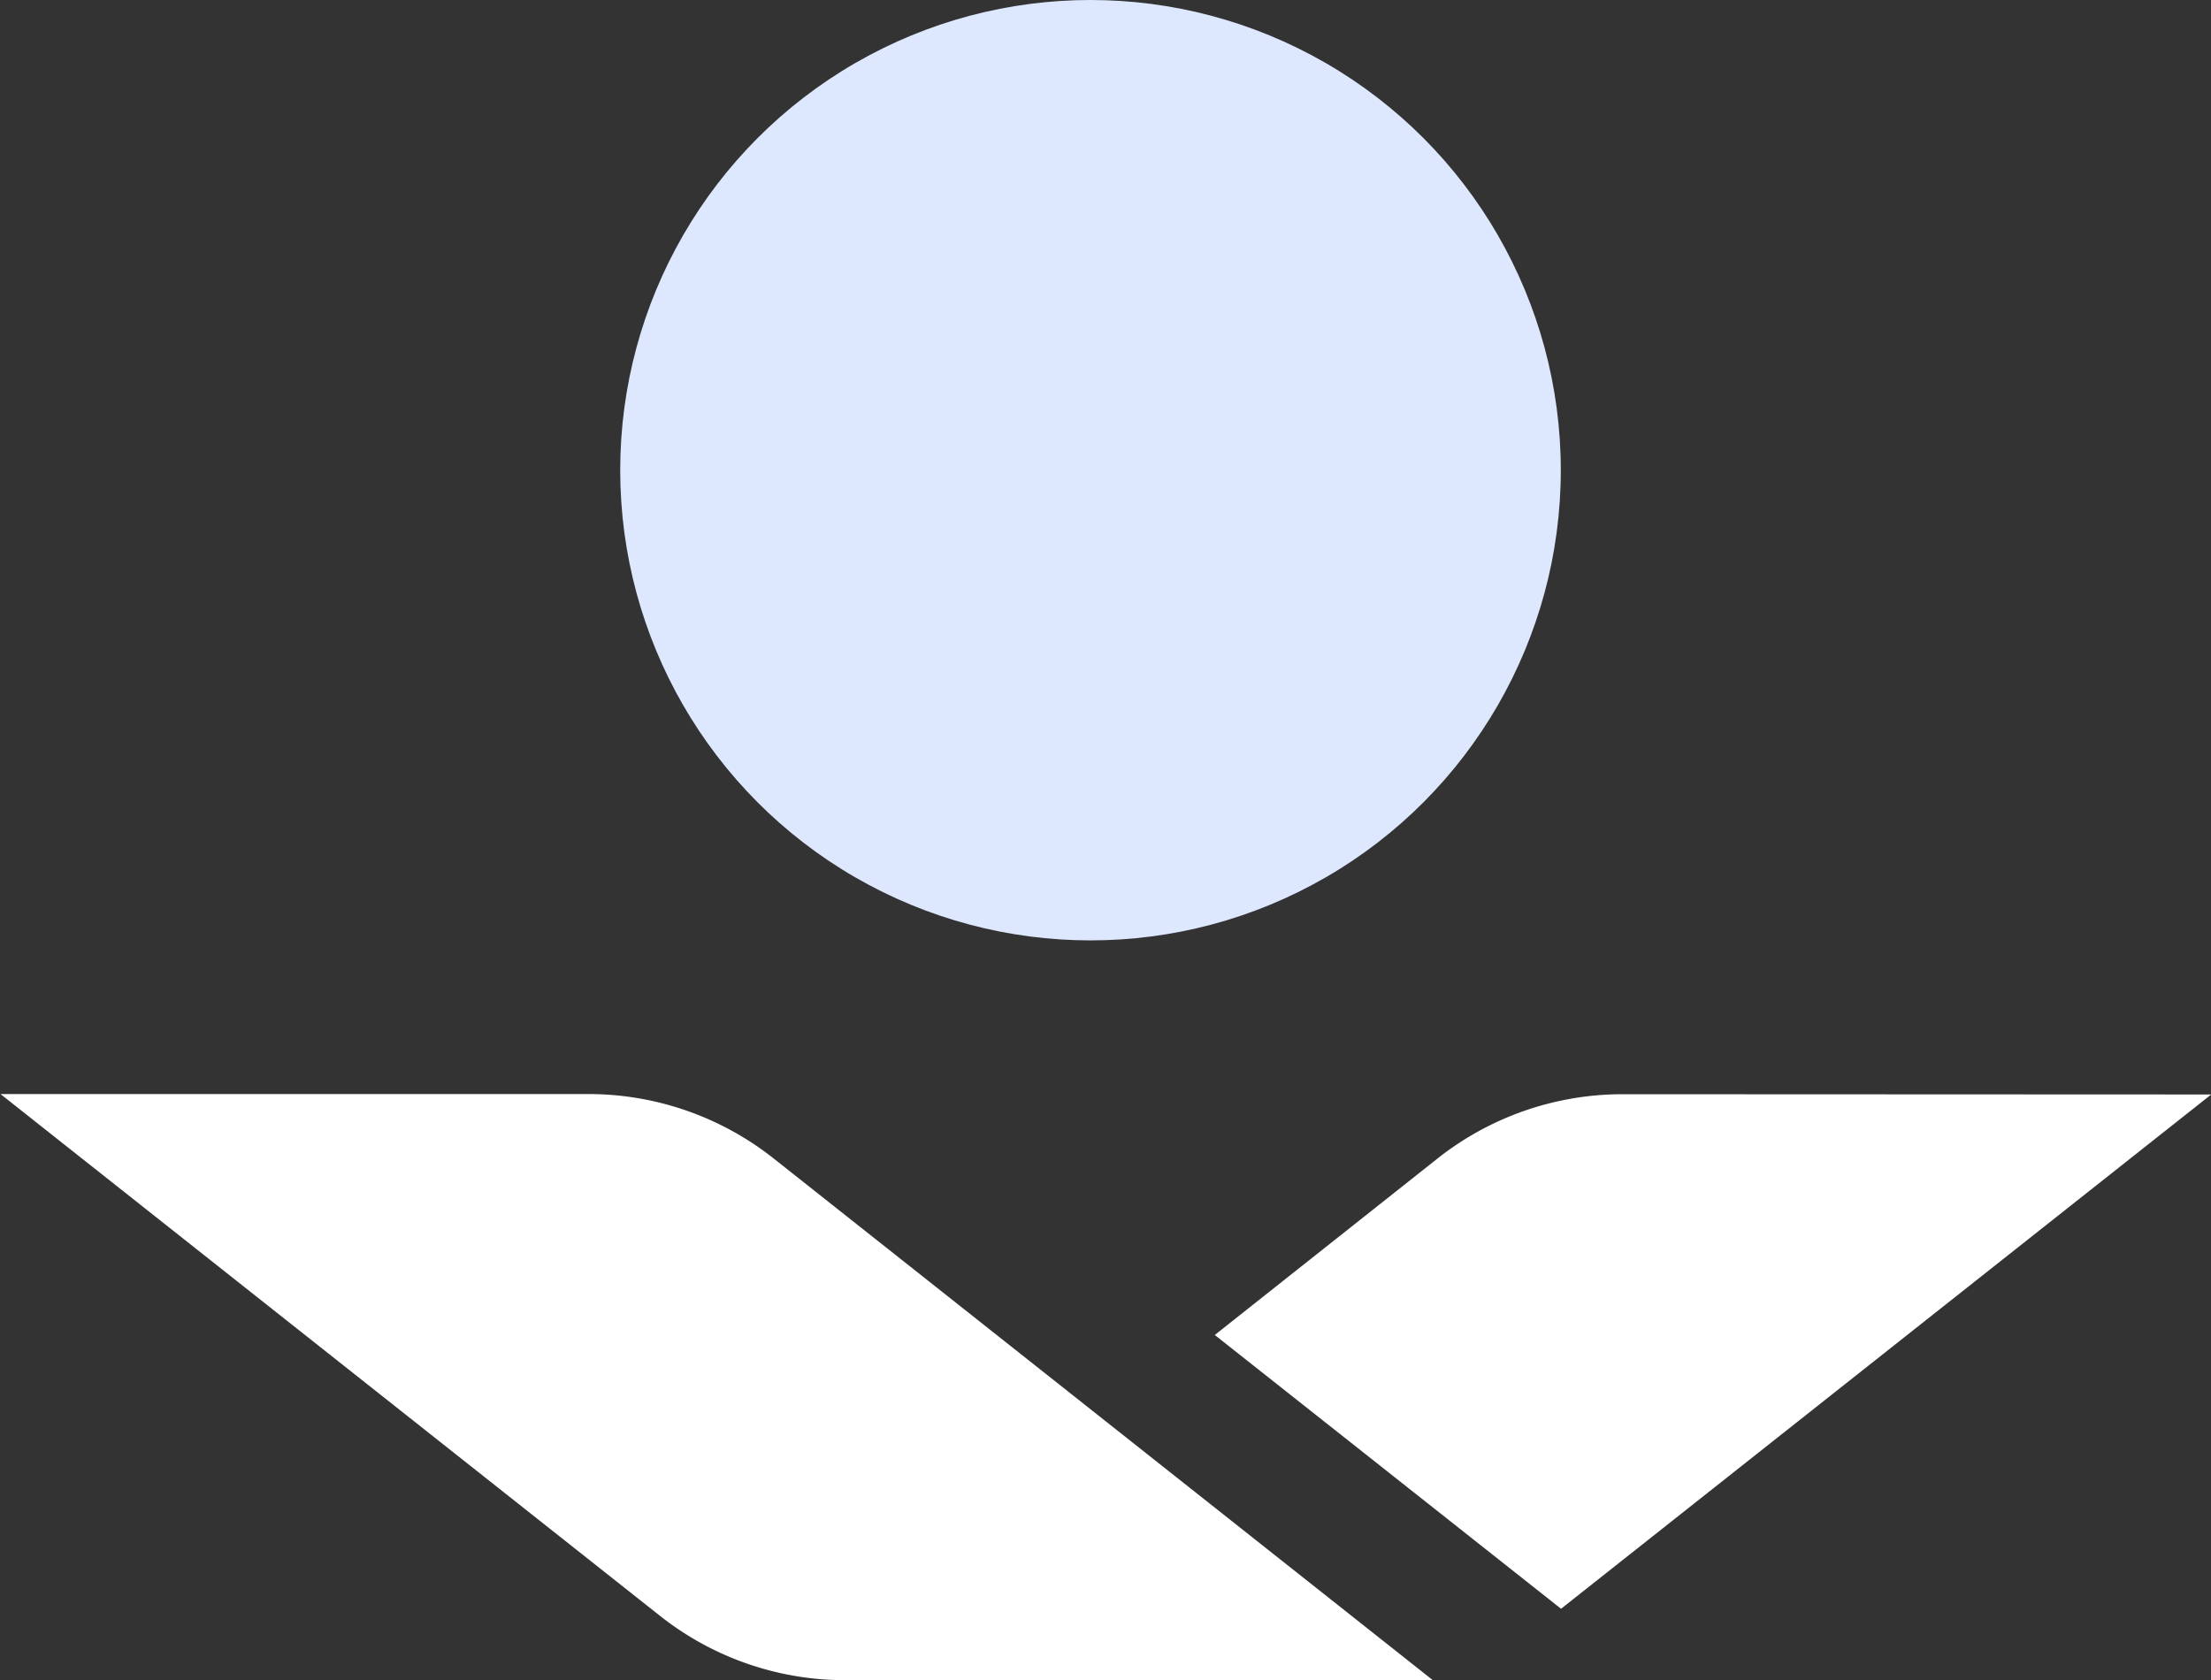 <svg xmlns="http://www.w3.org/2000/svg" width="26.313" height="20" viewBox="0 0 26.313 20"><rect x="0" y="0" width="26.313" height="20" fill="#333333" stroke="none"/><defs><style>.a{fill:#fff;}.b{fill:#dde8ff;}</style></defs><g transform="translate(-0.08)"><path class="a" d="M348.286,402.867h7.006l-7.846-6.211a3.552,3.552,0,0,0-2.2-.766h-7l7.847,6.21A3.55,3.55,0,0,0,348.286,402.867Z" transform="translate(-338.16 -382.867)"/><path class="a" d="M671.262,395.93a3.549,3.549,0,0,0-2.2.766l-2.65,2.1,4.121,3.259,7.738-6.122Z" transform="translate(-651.875 -382.905)"/><circle class="b" cx="5.597" cy="5.597" r="5.597" transform="translate(7.461 0)"/></g></svg>